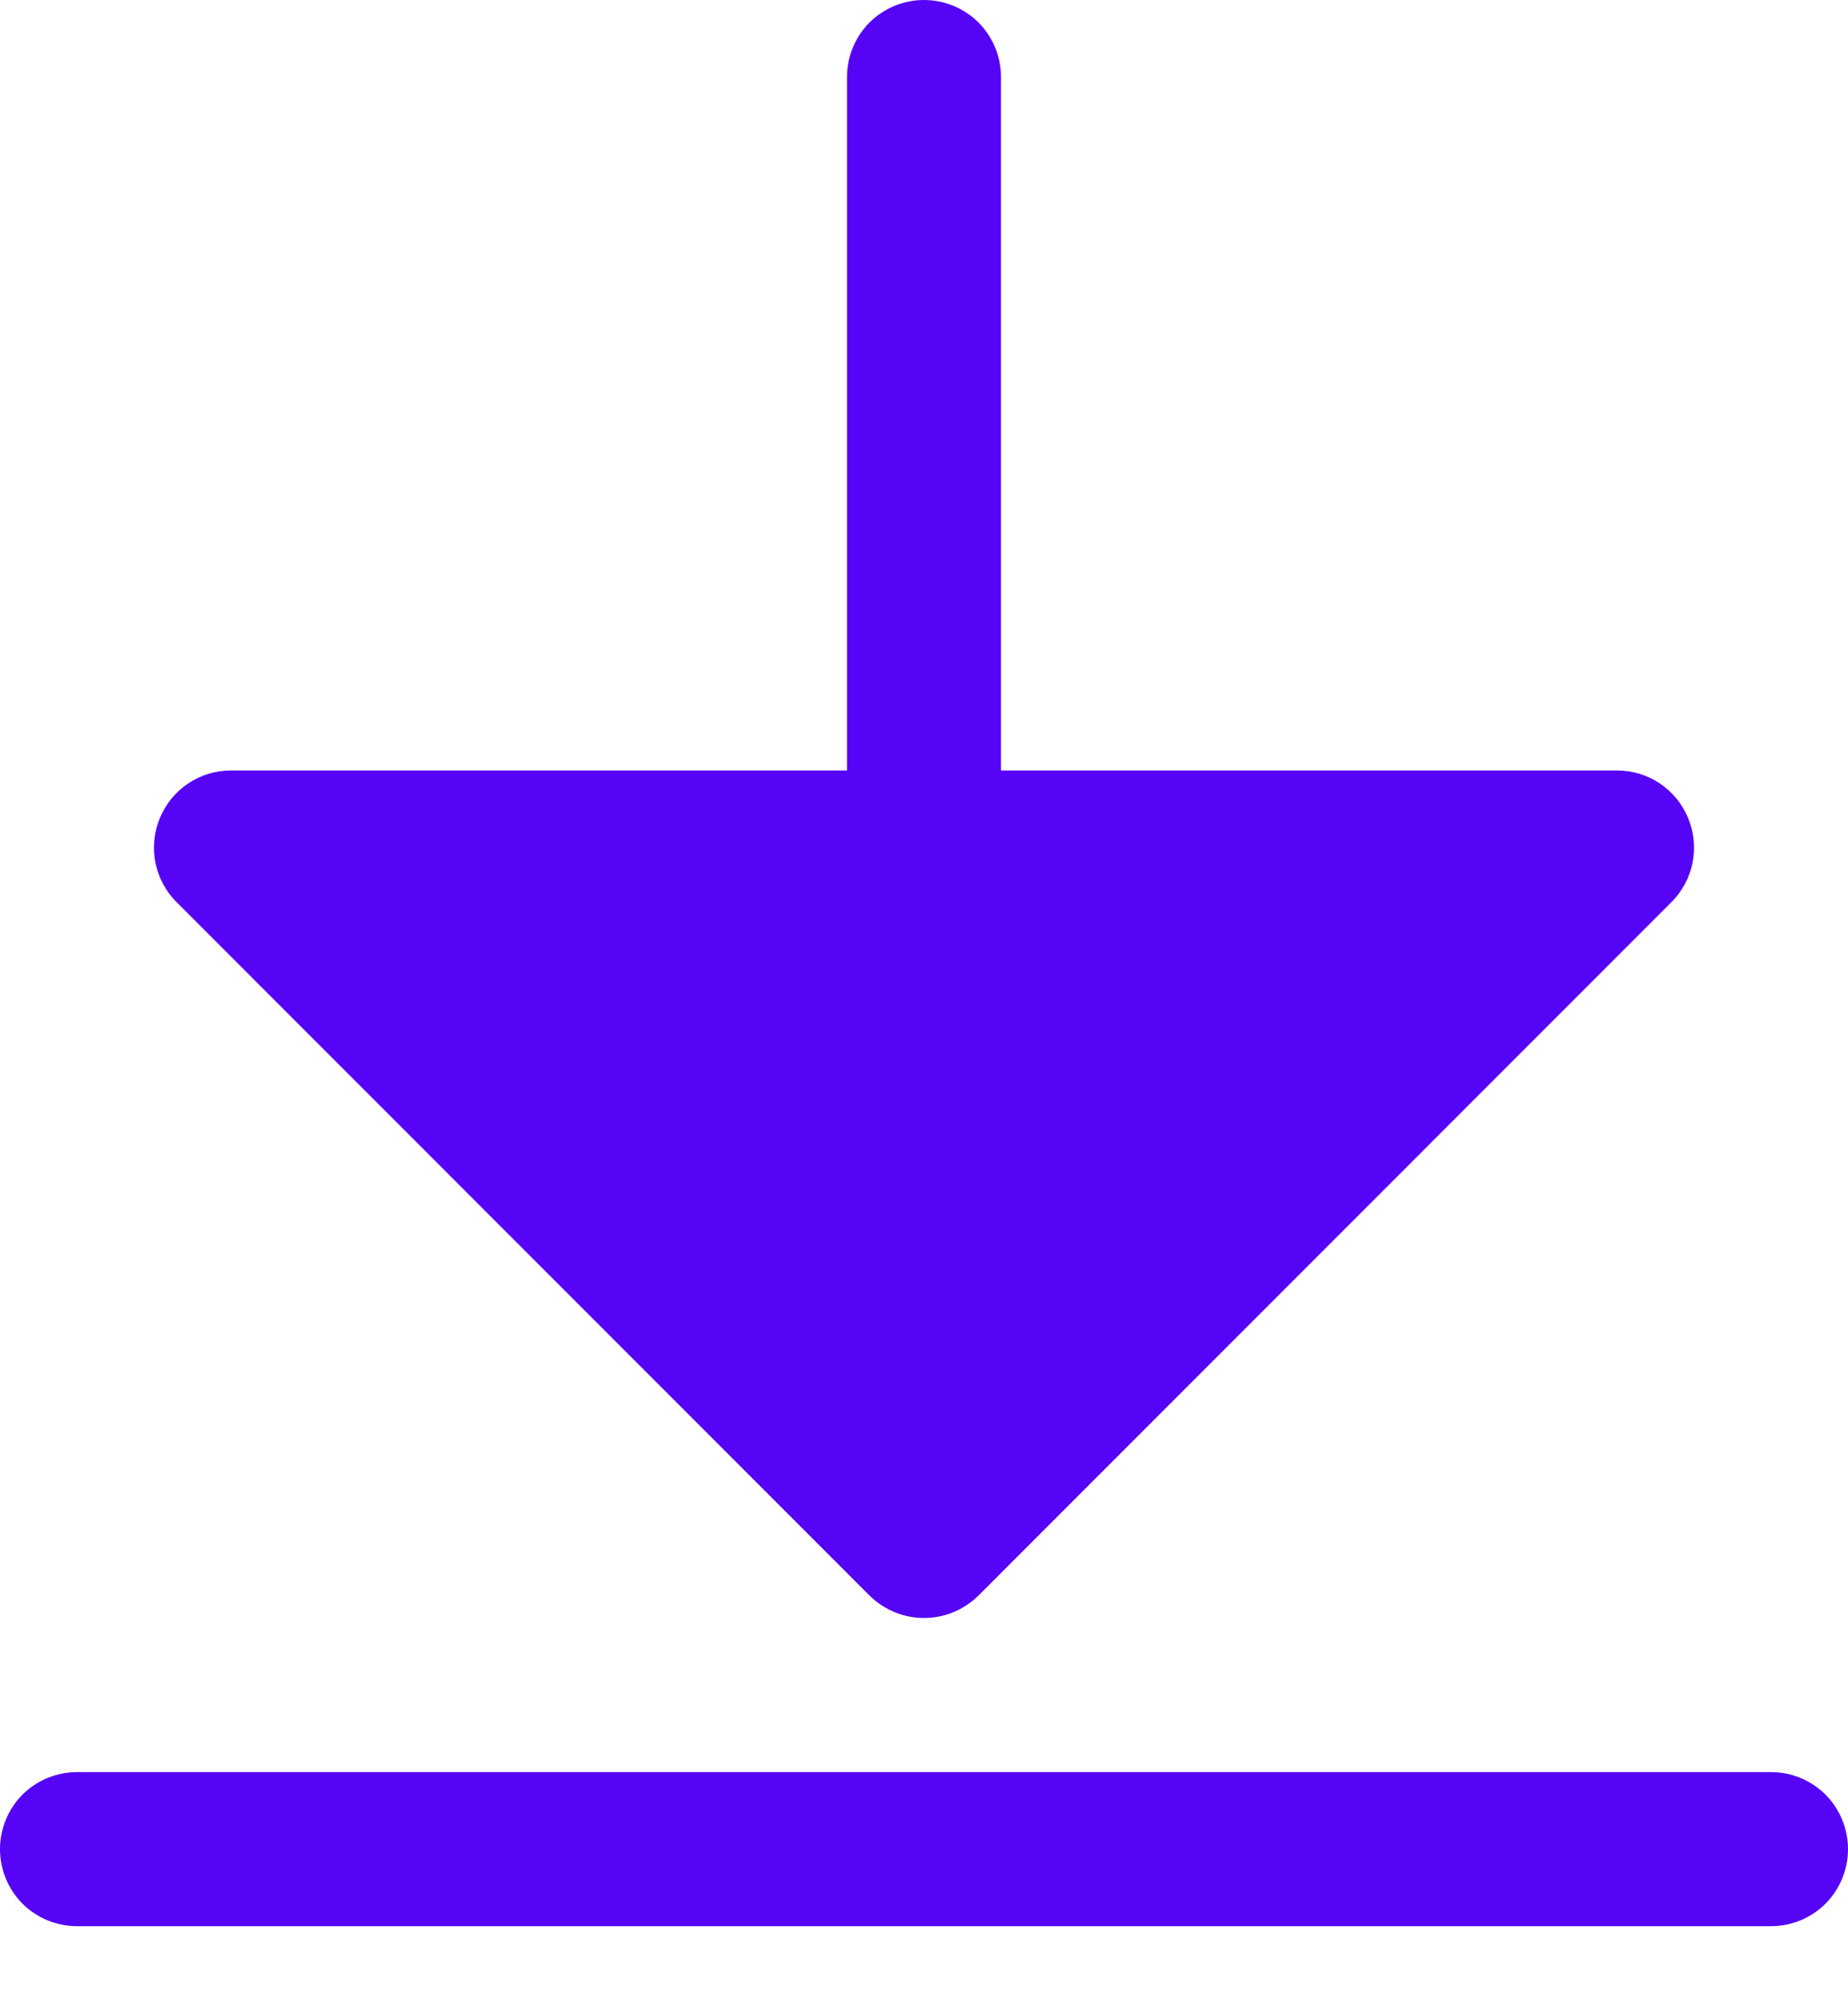 <svg width="12" height="13" viewBox="0 0 12 13" fill="none" xmlns="http://www.w3.org/2000/svg">
<path d="M1.146 5.854C1.076 5.784 1.029 5.695 1.009 5.598C0.99 5.501 1 5.4 1.038 5.309C1.076 5.217 1.14 5.139 1.222 5.084C1.304 5.029 1.401 5 1.5 5H5.5V0.5C5.5 0.367 5.553 0.24 5.646 0.146C5.74 0.053 5.867 0 6 0C6.133 0 6.26 0.053 6.354 0.146C6.447 0.24 6.5 0.367 6.5 0.5V5H10.5C10.599 5 10.696 5.029 10.778 5.084C10.86 5.139 10.924 5.217 10.962 5.309C11 5.4 11.01 5.501 10.991 5.598C10.971 5.695 10.924 5.784 10.854 5.854L6.354 10.354C6.307 10.4 6.252 10.437 6.191 10.462C6.131 10.487 6.066 10.5 6 10.5C5.934 10.5 5.869 10.487 5.809 10.462C5.748 10.437 5.693 10.4 5.646 10.354L1.146 5.854ZM11.5 11.5H0.5C0.367 11.5 0.24 11.553 0.146 11.646C0.053 11.74 0 11.867 0 12C0 12.133 0.053 12.26 0.146 12.354C0.24 12.447 0.367 12.5 0.5 12.5H11.5C11.633 12.5 11.76 12.447 11.854 12.354C11.947 12.26 12 12.133 12 12C12 11.867 11.947 11.74 11.854 11.646C11.76 11.553 11.633 11.5 11.5 11.5Z" fill="#5604F6"/>
</svg>
